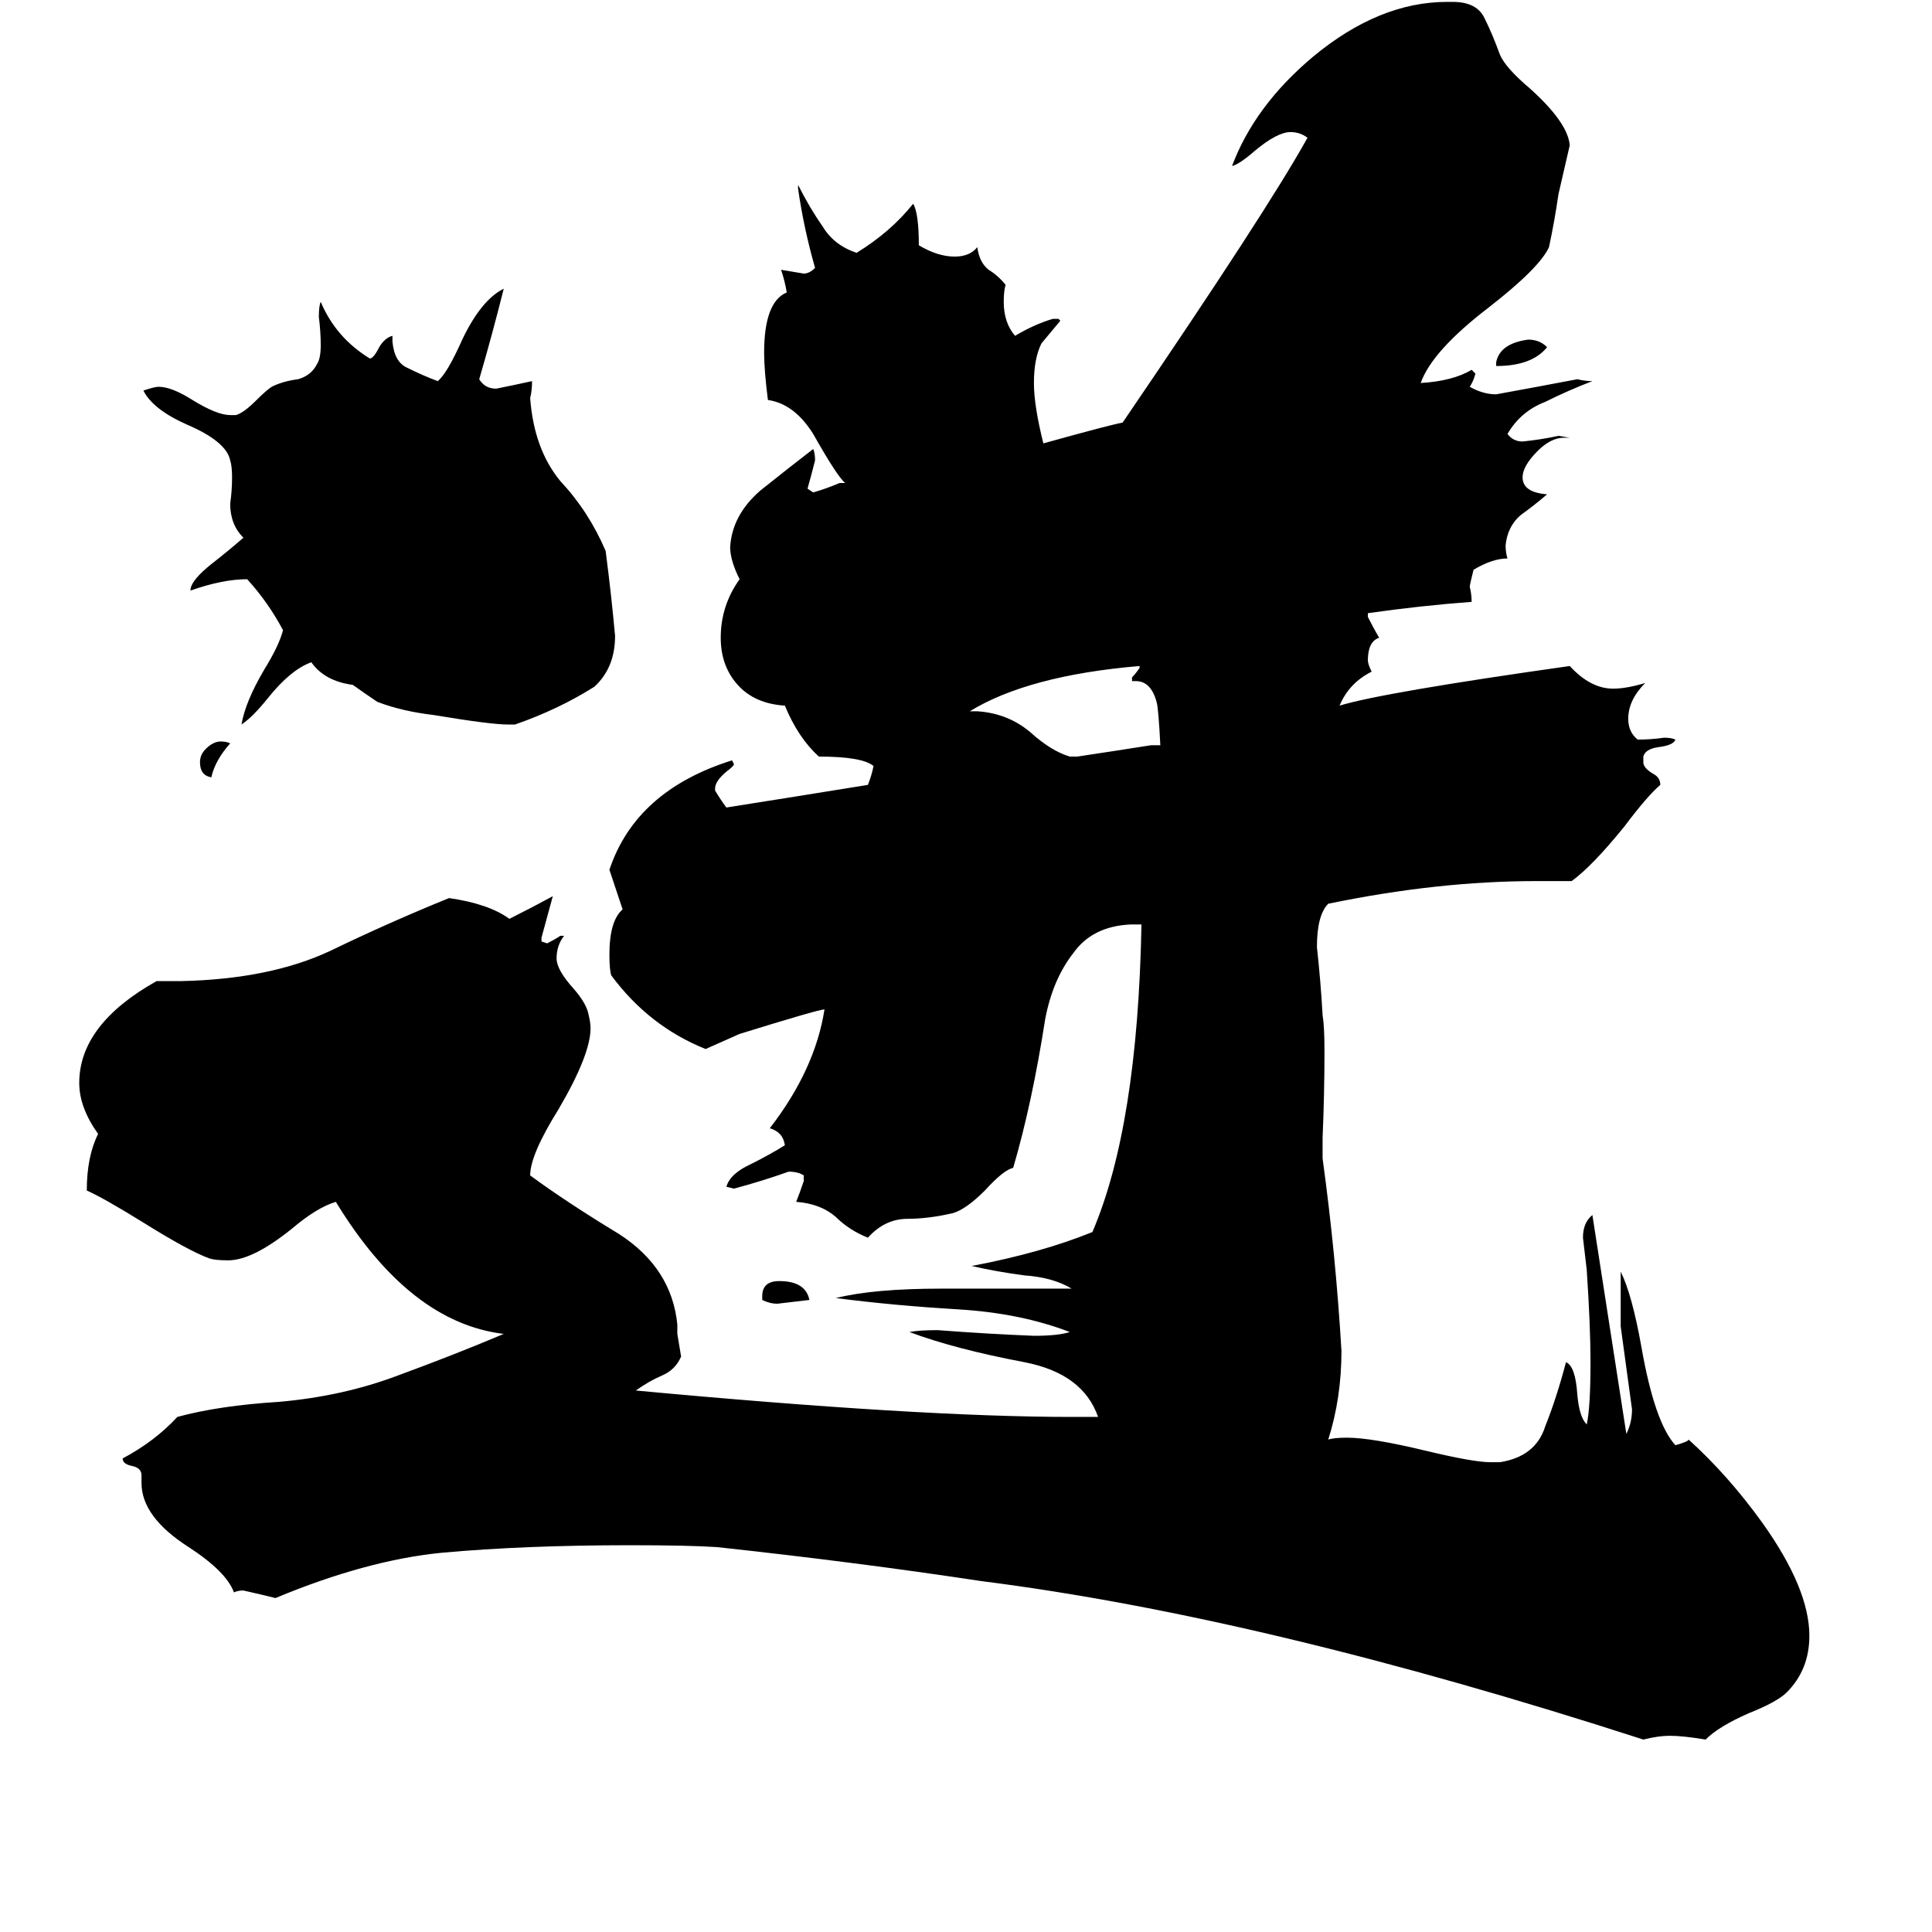 <svg xmlns="http://www.w3.org/2000/svg" viewBox="0 -800 1024 1024">
	<path fill="#000000" d="M790 -25H795Q814 -28 819 -44Q825 -59 830 -78Q835 -76 836 -61Q837 -49 841 -45Q843 -54 843 -78Q843 -97 841 -127Q840 -135 839 -144Q839 -152 844 -156Q853 -98 862 -40Q865 -46 865 -53Q862 -75 859 -97V-126Q865 -114 870 -86Q877 -46 888 -34Q895 -36 895 -37Q916 -18 934 7Q959 42 959 67Q959 85 947 97Q942 102 927 108Q911 115 904 122Q892 120 885 120Q879 120 871 122Q670 57 520 38Q454 28 380 20Q365 19 334 19Q278 19 234 23Q194 27 146 47Q138 45 129 43Q126 43 124 44Q120 33 100 20Q75 4 75 -14V-18Q75 -22 70 -23Q65 -24 65 -27Q82 -36 94 -49Q116 -55 148 -57Q182 -60 211 -71Q241 -82 267 -93Q217 -99 178 -163Q168 -160 155 -149Q134 -132 121 -132Q114 -132 111 -133Q100 -137 76 -152Q55 -165 46 -169Q46 -187 52 -199Q42 -213 42 -226Q42 -257 83 -280H96Q143 -281 175 -296Q206 -311 238 -324Q259 -321 270 -313Q282 -319 293 -325Q290 -314 287 -303V-301L290 -300Q294 -302 297 -304H299Q295 -299 295 -292Q295 -286 304 -276Q311 -268 312 -262Q313 -258 313 -255Q313 -241 296 -212Q281 -188 281 -177Q300 -163 328 -146Q356 -128 359 -98V-93Q360 -87 361 -81Q358 -74 351 -71Q344 -68 337 -63Q487 -49 568 -49H582Q574 -72 543 -78Q506 -85 482 -94Q487 -95 497 -95Q523 -93 548 -92Q561 -92 567 -94Q541 -104 508 -106Q474 -108 443 -112Q463 -117 499 -117H568Q558 -123 543 -124Q528 -126 515 -129Q552 -136 579 -147Q603 -203 605 -310H599Q579 -309 569 -295Q558 -281 554 -260Q547 -215 537 -181Q532 -180 522 -169Q512 -159 505 -157Q492 -154 481 -154Q469 -154 460 -144Q450 -148 443 -155Q435 -162 422 -163Q424 -168 426 -174V-177Q423 -179 418 -179Q404 -174 389 -170L385 -171Q387 -178 398 -183Q408 -188 416 -193Q415 -200 408 -202Q432 -233 437 -265Q434 -265 392 -252Q383 -248 374 -244Q344 -256 324 -283Q323 -286 323 -294Q323 -312 330 -318L323 -339Q337 -381 388 -397L389 -395Q389 -394 385 -391Q379 -386 379 -382V-381Q382 -376 385 -372Q423 -378 460 -384Q462 -389 463 -394Q457 -399 434 -399Q423 -409 416 -426Q400 -427 391 -437Q382 -447 382 -462Q382 -479 392 -493Q387 -503 387 -510Q388 -527 403 -540Q418 -552 431 -562Q432 -560 432 -556Q430 -548 428 -541L431 -539Q438 -541 445 -544H448Q444 -547 431 -570Q421 -586 407 -588Q405 -604 405 -613Q405 -640 417 -645Q416 -651 414 -657Q420 -656 426 -655Q429 -655 432 -658Q426 -679 423 -700V-702Q429 -690 436 -680Q442 -670 454 -666Q472 -677 484 -692Q487 -687 487 -670Q497 -664 506 -664Q514 -664 518 -669Q519 -661 524 -657Q529 -654 533 -649Q532 -646 532 -640Q532 -629 538 -622Q548 -628 558 -631H561L562 -630Q557 -624 552 -618Q548 -610 548 -597Q548 -585 553 -565Q589 -575 595 -576Q672 -689 693 -727Q689 -730 684 -730Q677 -730 665 -720Q657 -713 653 -712Q665 -744 696 -770Q731 -799 767 -799H770Q783 -799 787 -790Q791 -782 795 -771Q798 -764 811 -753Q831 -735 832 -723Q829 -710 826 -697Q824 -683 821 -669Q816 -658 789 -637Q759 -614 753 -597Q770 -598 780 -604L782 -602Q781 -598 779 -595Q786 -591 793 -591Q815 -595 836 -599Q840 -598 844 -598Q831 -593 819 -587Q806 -582 799 -570Q802 -566 807 -566Q817 -567 826 -569L832 -568H829Q822 -568 815 -561Q807 -553 807 -547Q807 -539 820 -538Q813 -532 806 -527Q799 -521 798 -511Q798 -507 799 -504Q791 -504 781 -498Q779 -490 779 -489Q780 -485 780 -481Q753 -479 725 -475V-473Q728 -467 731 -462Q725 -460 725 -450Q725 -448 727 -444Q715 -438 710 -426Q733 -433 832 -447Q843 -435 855 -435Q862 -435 872 -438Q863 -429 863 -419Q863 -412 868 -408Q875 -408 882 -409Q886 -409 888 -408Q887 -405 879 -404Q872 -403 871 -399V-396Q871 -393 876 -390Q880 -388 880 -384Q873 -378 861 -362Q844 -341 833 -333H814Q762 -333 704 -321Q698 -315 698 -298Q700 -280 701 -262Q702 -256 702 -243Q702 -220 701 -197V-186Q708 -135 711 -84Q711 -59 704 -37Q707 -38 714 -38Q727 -38 756 -31Q781 -25 790 -25ZM273 -416H269Q260 -416 230 -421Q213 -423 200 -428Q194 -432 187 -437Q172 -439 165 -449Q154 -445 142 -430Q134 -420 128 -416Q130 -428 140 -445Q148 -458 150 -466Q142 -481 131 -493Q118 -493 101 -487V-488Q102 -493 112 -501Q121 -508 129 -515Q122 -522 122 -533Q123 -540 123 -547Q123 -553 122 -556Q120 -566 99 -575Q81 -583 76 -593Q82 -595 84 -595Q91 -595 102 -588Q115 -580 122 -580H125Q129 -581 136 -588Q141 -593 144 -595Q150 -598 158 -599Q165 -601 168 -607Q170 -610 170 -617Q170 -624 169 -632Q169 -638 170 -640Q178 -621 196 -610Q198 -610 201 -616Q204 -621 208 -622V-619Q209 -608 216 -605Q224 -601 232 -598Q237 -602 245 -620Q255 -641 267 -647Q261 -623 254 -599Q257 -594 263 -594Q273 -596 282 -598Q282 -593 281 -589Q283 -562 297 -545Q312 -529 321 -508Q324 -485 326 -463Q326 -446 315 -436Q296 -424 273 -416ZM610 -405H615Q614 -425 613 -428Q610 -439 602 -439H600V-441Q602 -443 604 -446V-447Q545 -442 514 -423H518Q534 -422 546 -412Q557 -402 567 -399H571Q591 -402 610 -405ZM793 -606V-608Q795 -618 810 -620Q816 -620 820 -616Q812 -606 793 -606ZM404 -111V-113Q404 -121 413 -121Q427 -121 429 -111Q421 -110 412 -109Q408 -109 404 -111ZM122 -406Q114 -397 112 -388Q106 -389 106 -396Q106 -400 109 -403Q113 -407 117 -407Q120 -407 122 -406Z"/>
</svg>